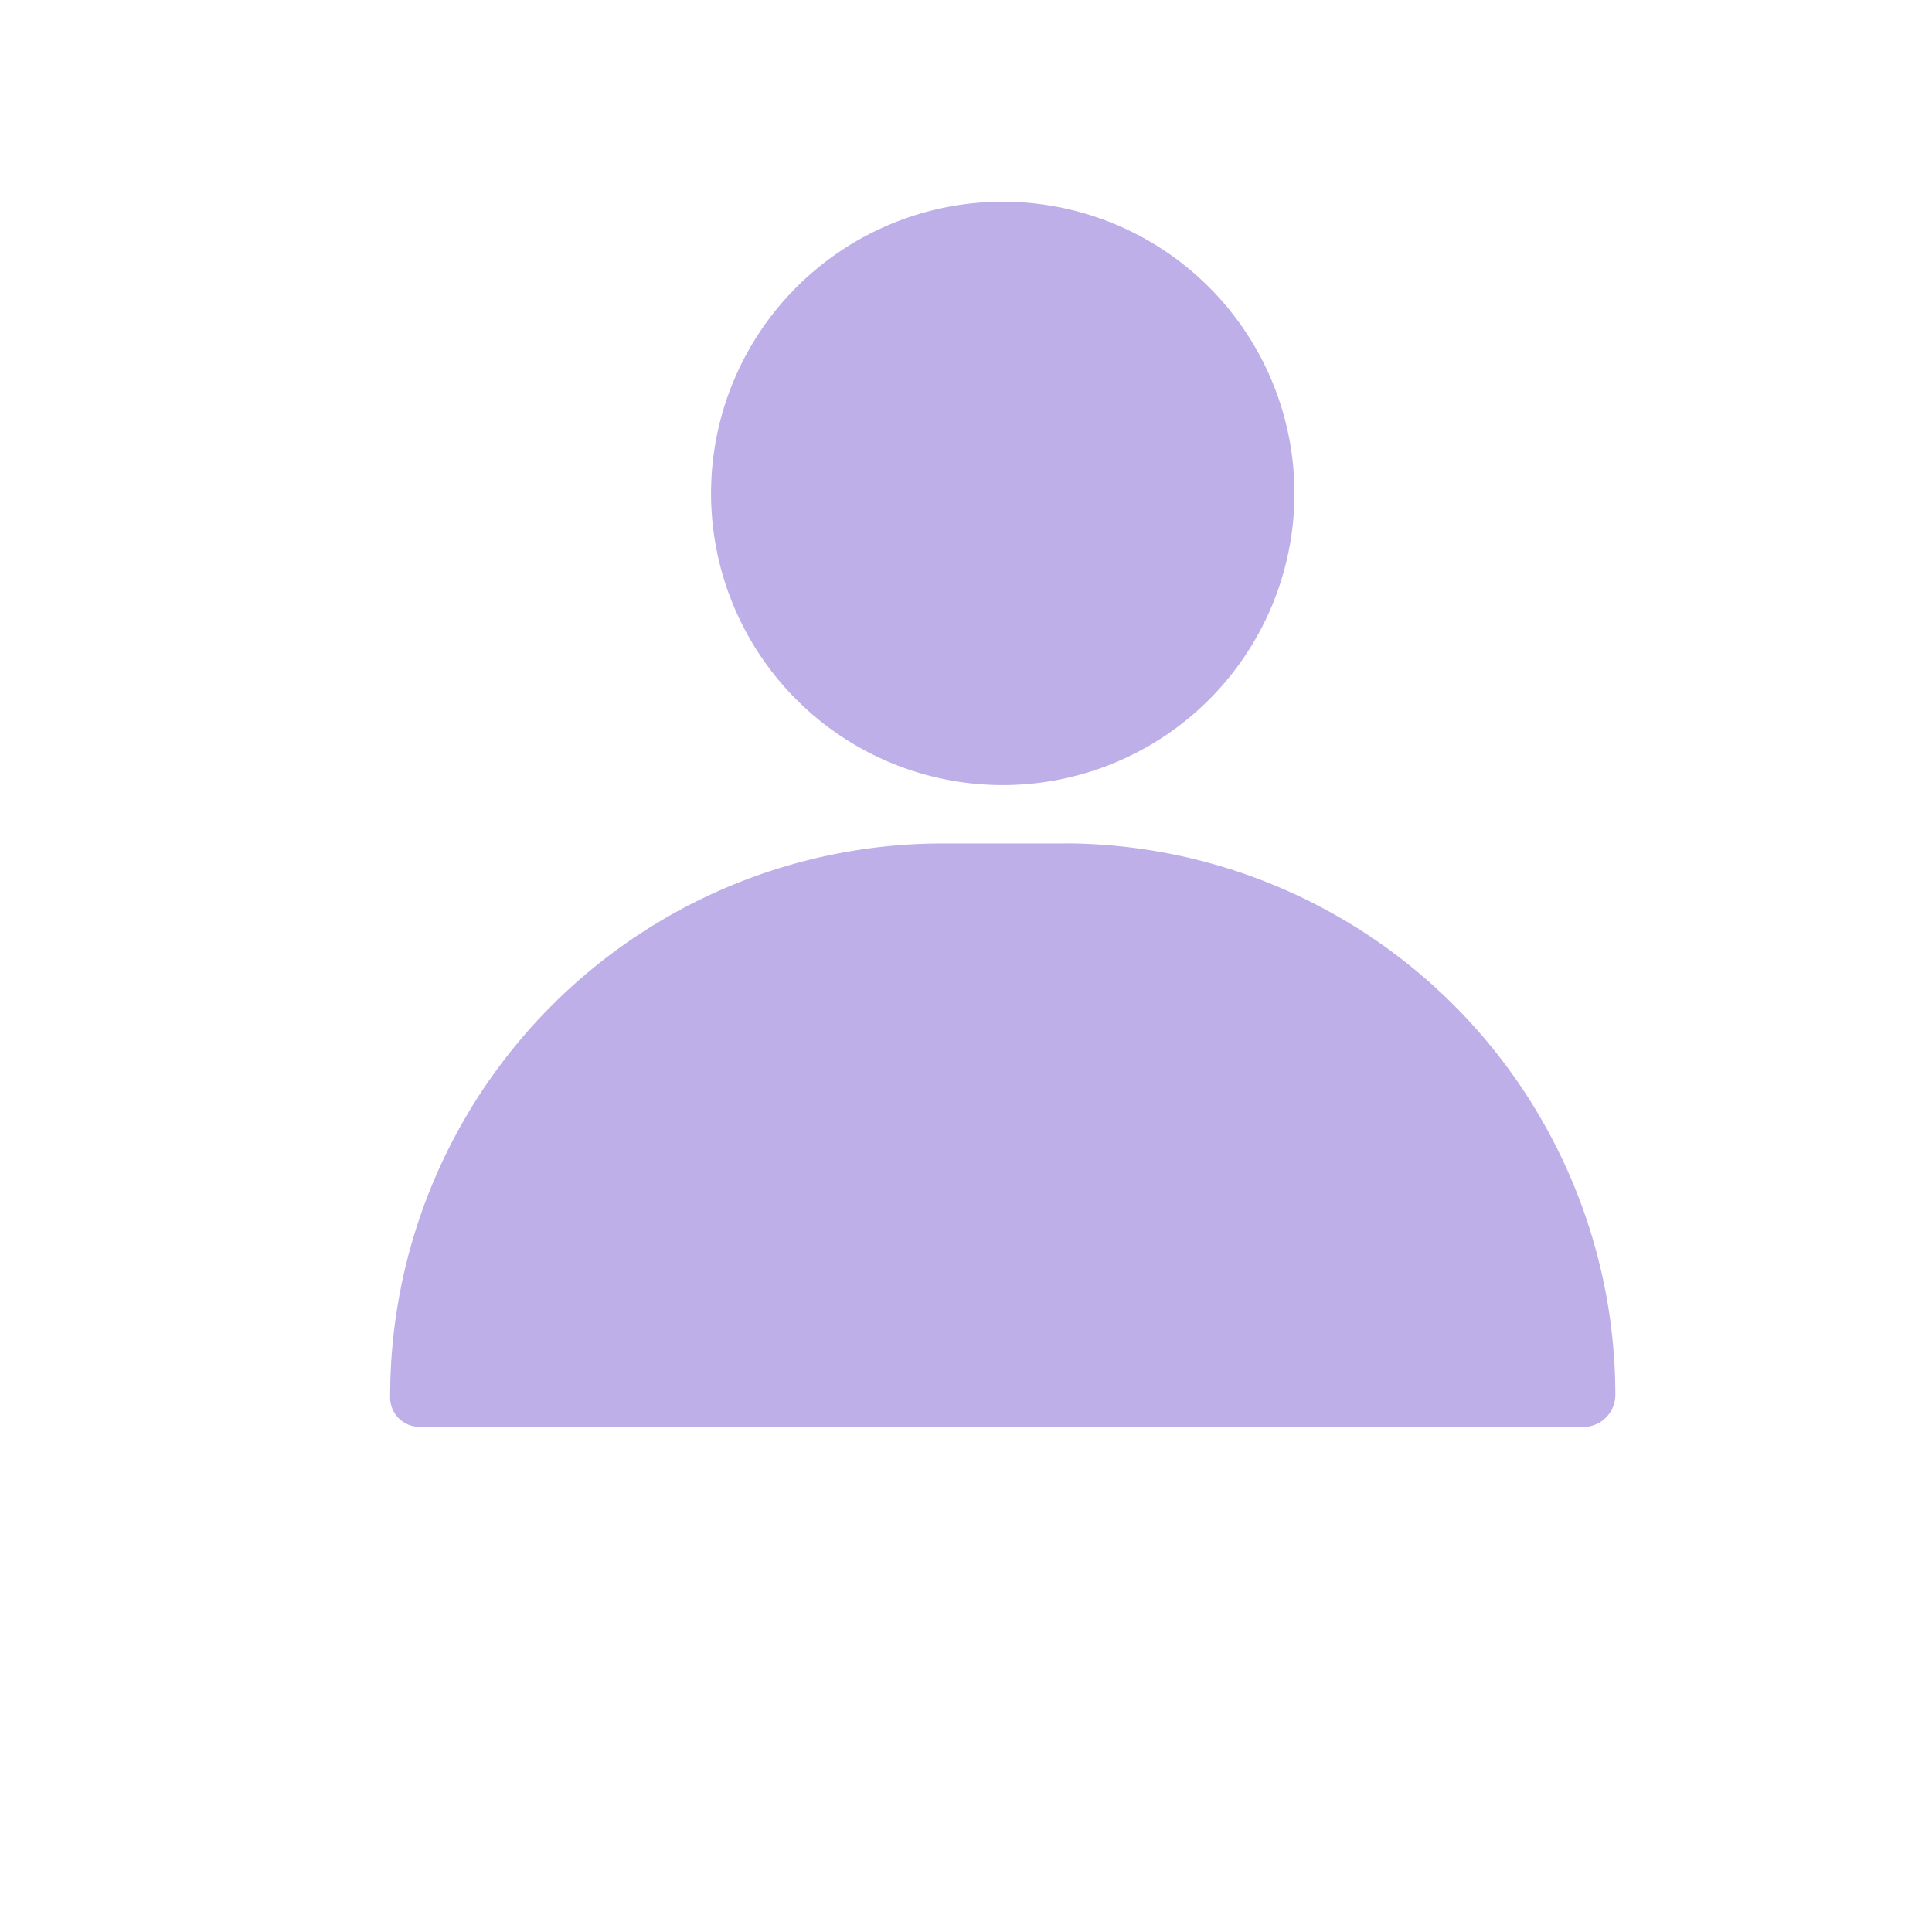 <svg width="41" height="41" viewBox="0 0 41 41" fill="none" xmlns="http://www.w3.org/2000/svg">
    <path d="M21.28 16.661a6.19 6.19 0 1 0 0-12.38 6.19 6.19 0 0 0 0 12.38zM22.592 17.9h-2.624A11.725 11.725 0 0 0 8.28 29.66a.62.62 0 0 0 .619.62h24.762a.681.681 0 0 0 .619-.694 11.712 11.712 0 0 0-11.688-11.688z" fill="#BEAFE8"/>
</svg>
